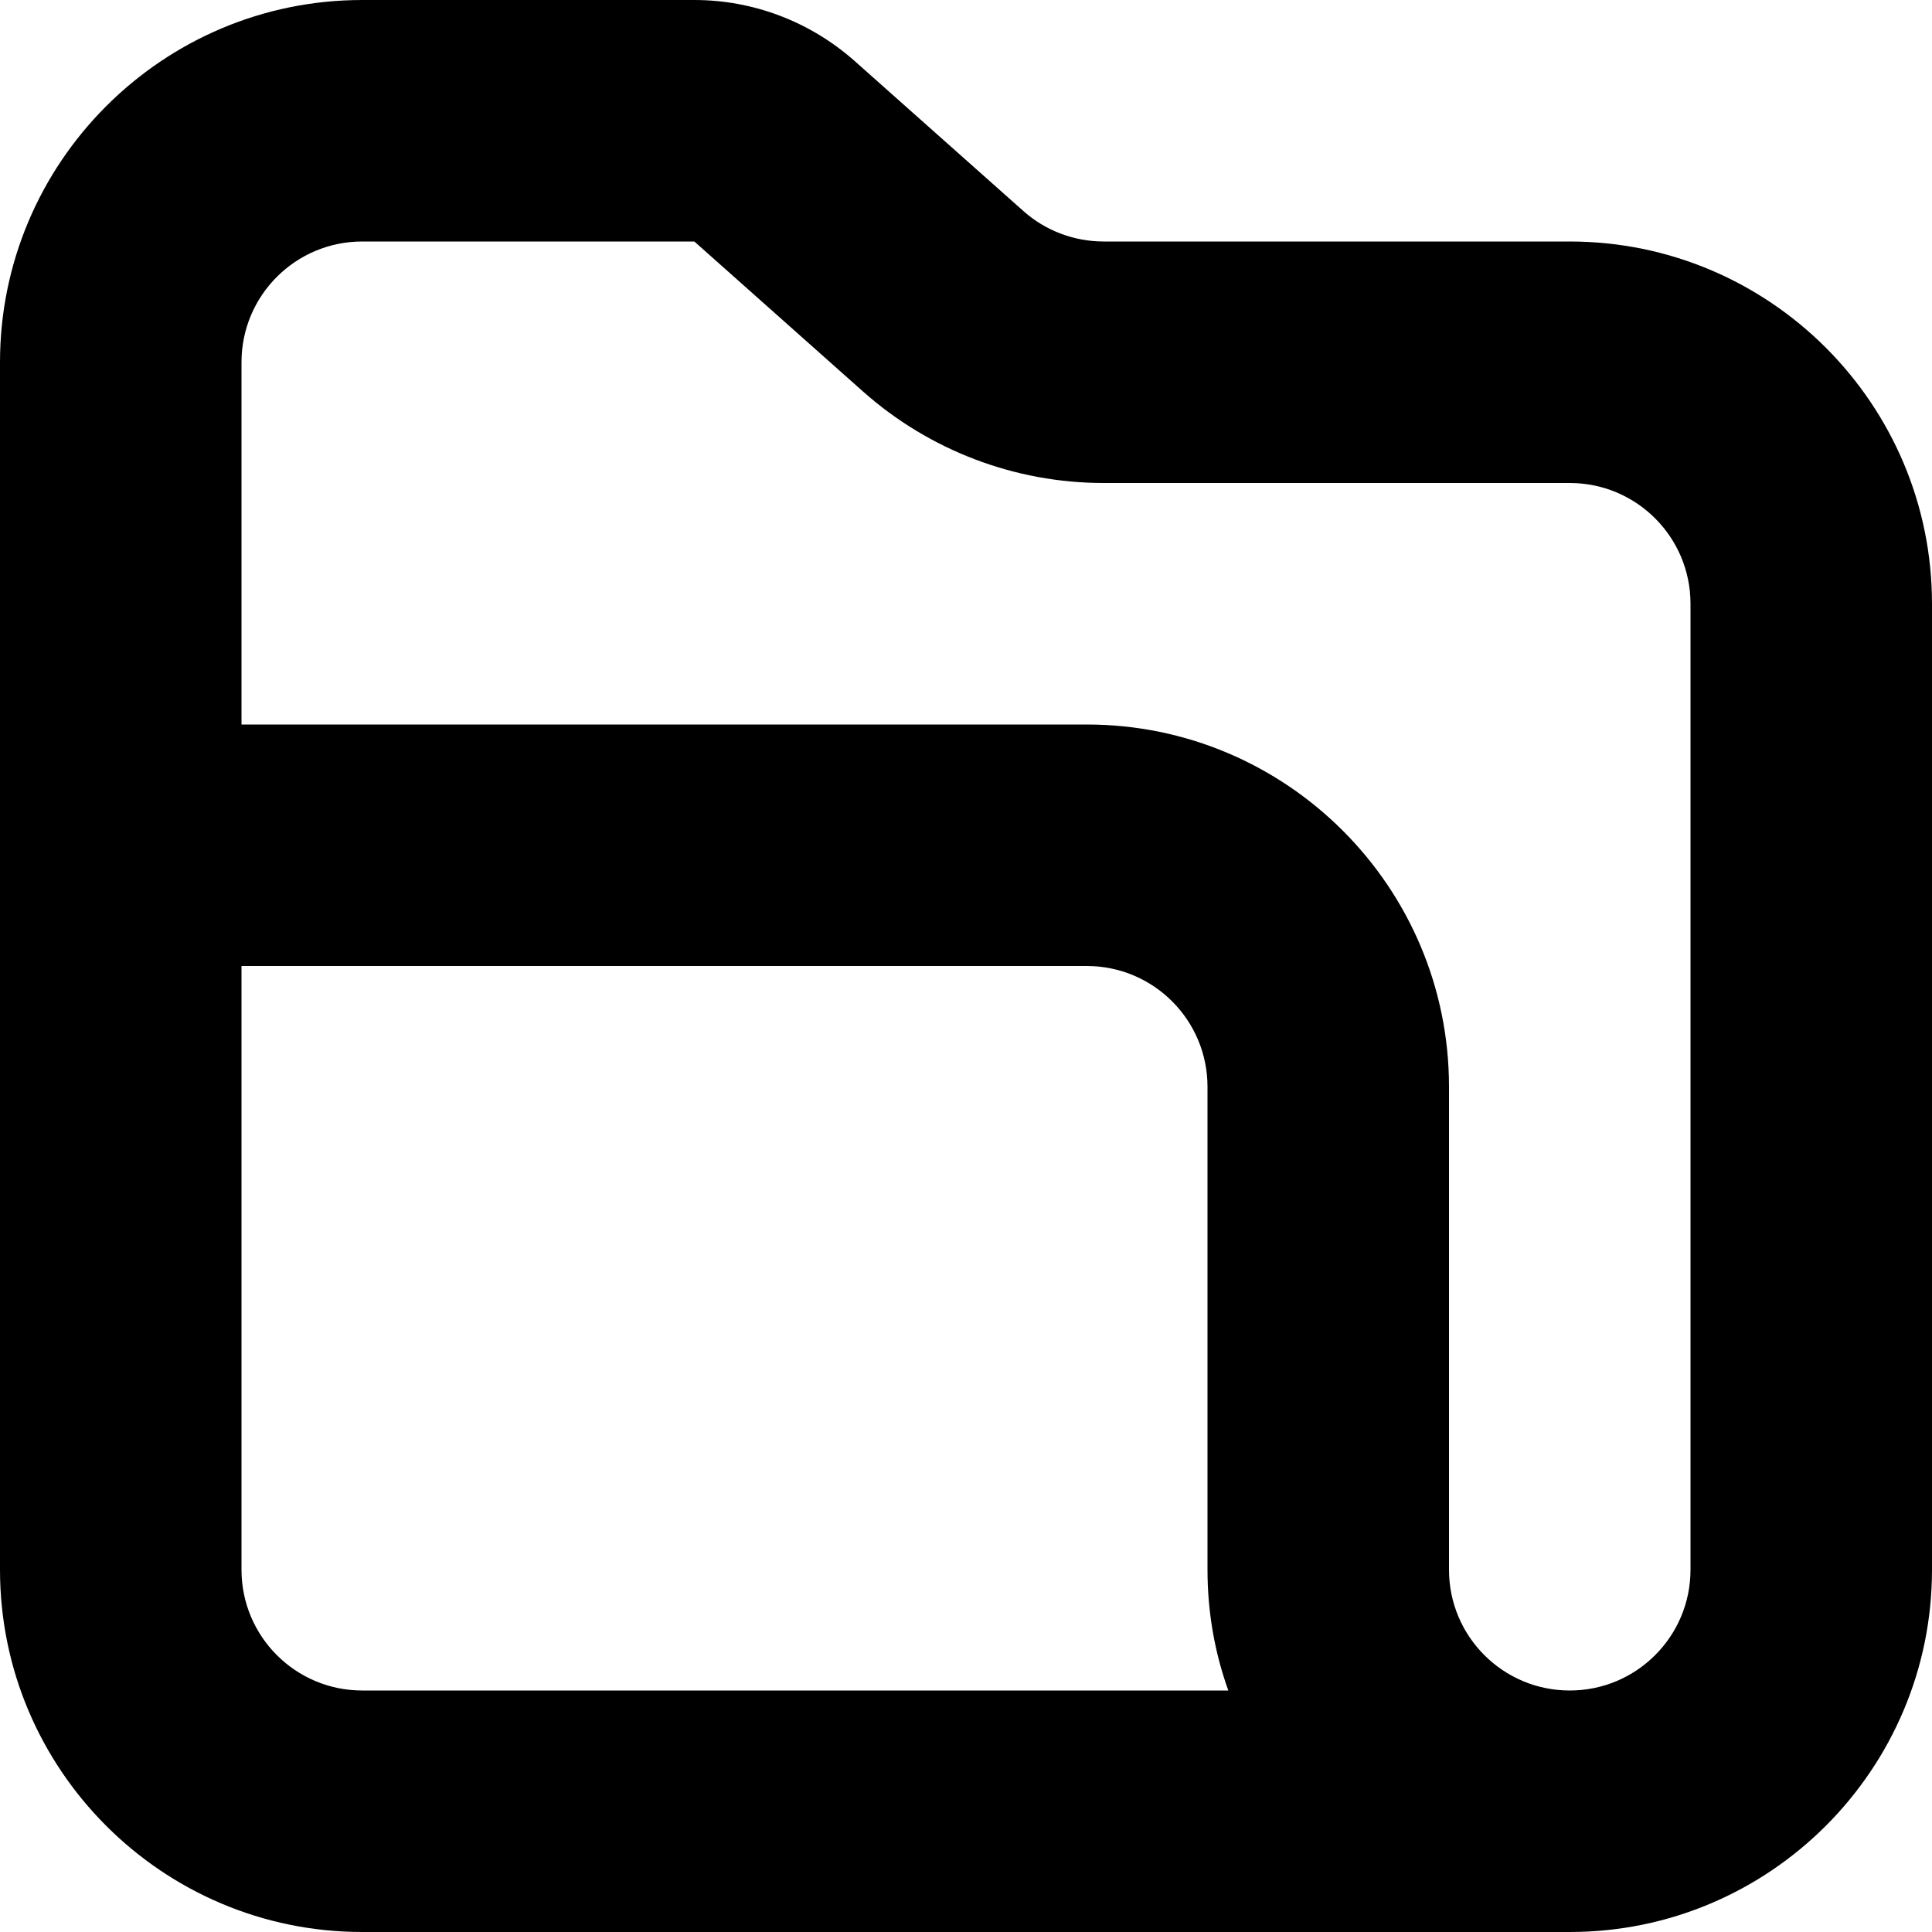 <svg width="1em" height="1em" viewBox="0 0 36 36" fill="none" xmlns="http://www.w3.org/2000/svg">
<path d="M6.75 36H29.25C32.974 36 36 32.974 36 29.25V11.25C36 7.526 32.974 4.5 29.25 4.5H20.565C20.014 4.5 19.479 4.298 19.069 3.932L15.924 1.136C15.098 0.405 14.04 0 12.938 0H6.75C3.026 0 0 3.026 0 6.75V29.25C0 32.974 3.026 36 6.75 36ZM4.5 6.75C4.5 5.507 5.507 4.5 6.75 4.5H12.938L16.082 7.296C17.319 8.393 18.911 9 20.565 9H29.25C30.493 9 31.5 10.007 31.5 11.25V29.25C31.5 30.493 30.493 31.5 29.25 31.5C28.007 31.5 27 30.493 27 29.25V20.25C27 16.526 23.974 13.5 20.25 13.5H4.5V6.75ZM4.5 18H20.25C21.493 18 22.5 19.007 22.5 20.25V29.25C22.5 30.038 22.635 30.797 22.888 31.5H6.75C5.507 31.5 4.5 30.493 4.5 29.25V18Z" fill="currentColor"/>
</svg>

